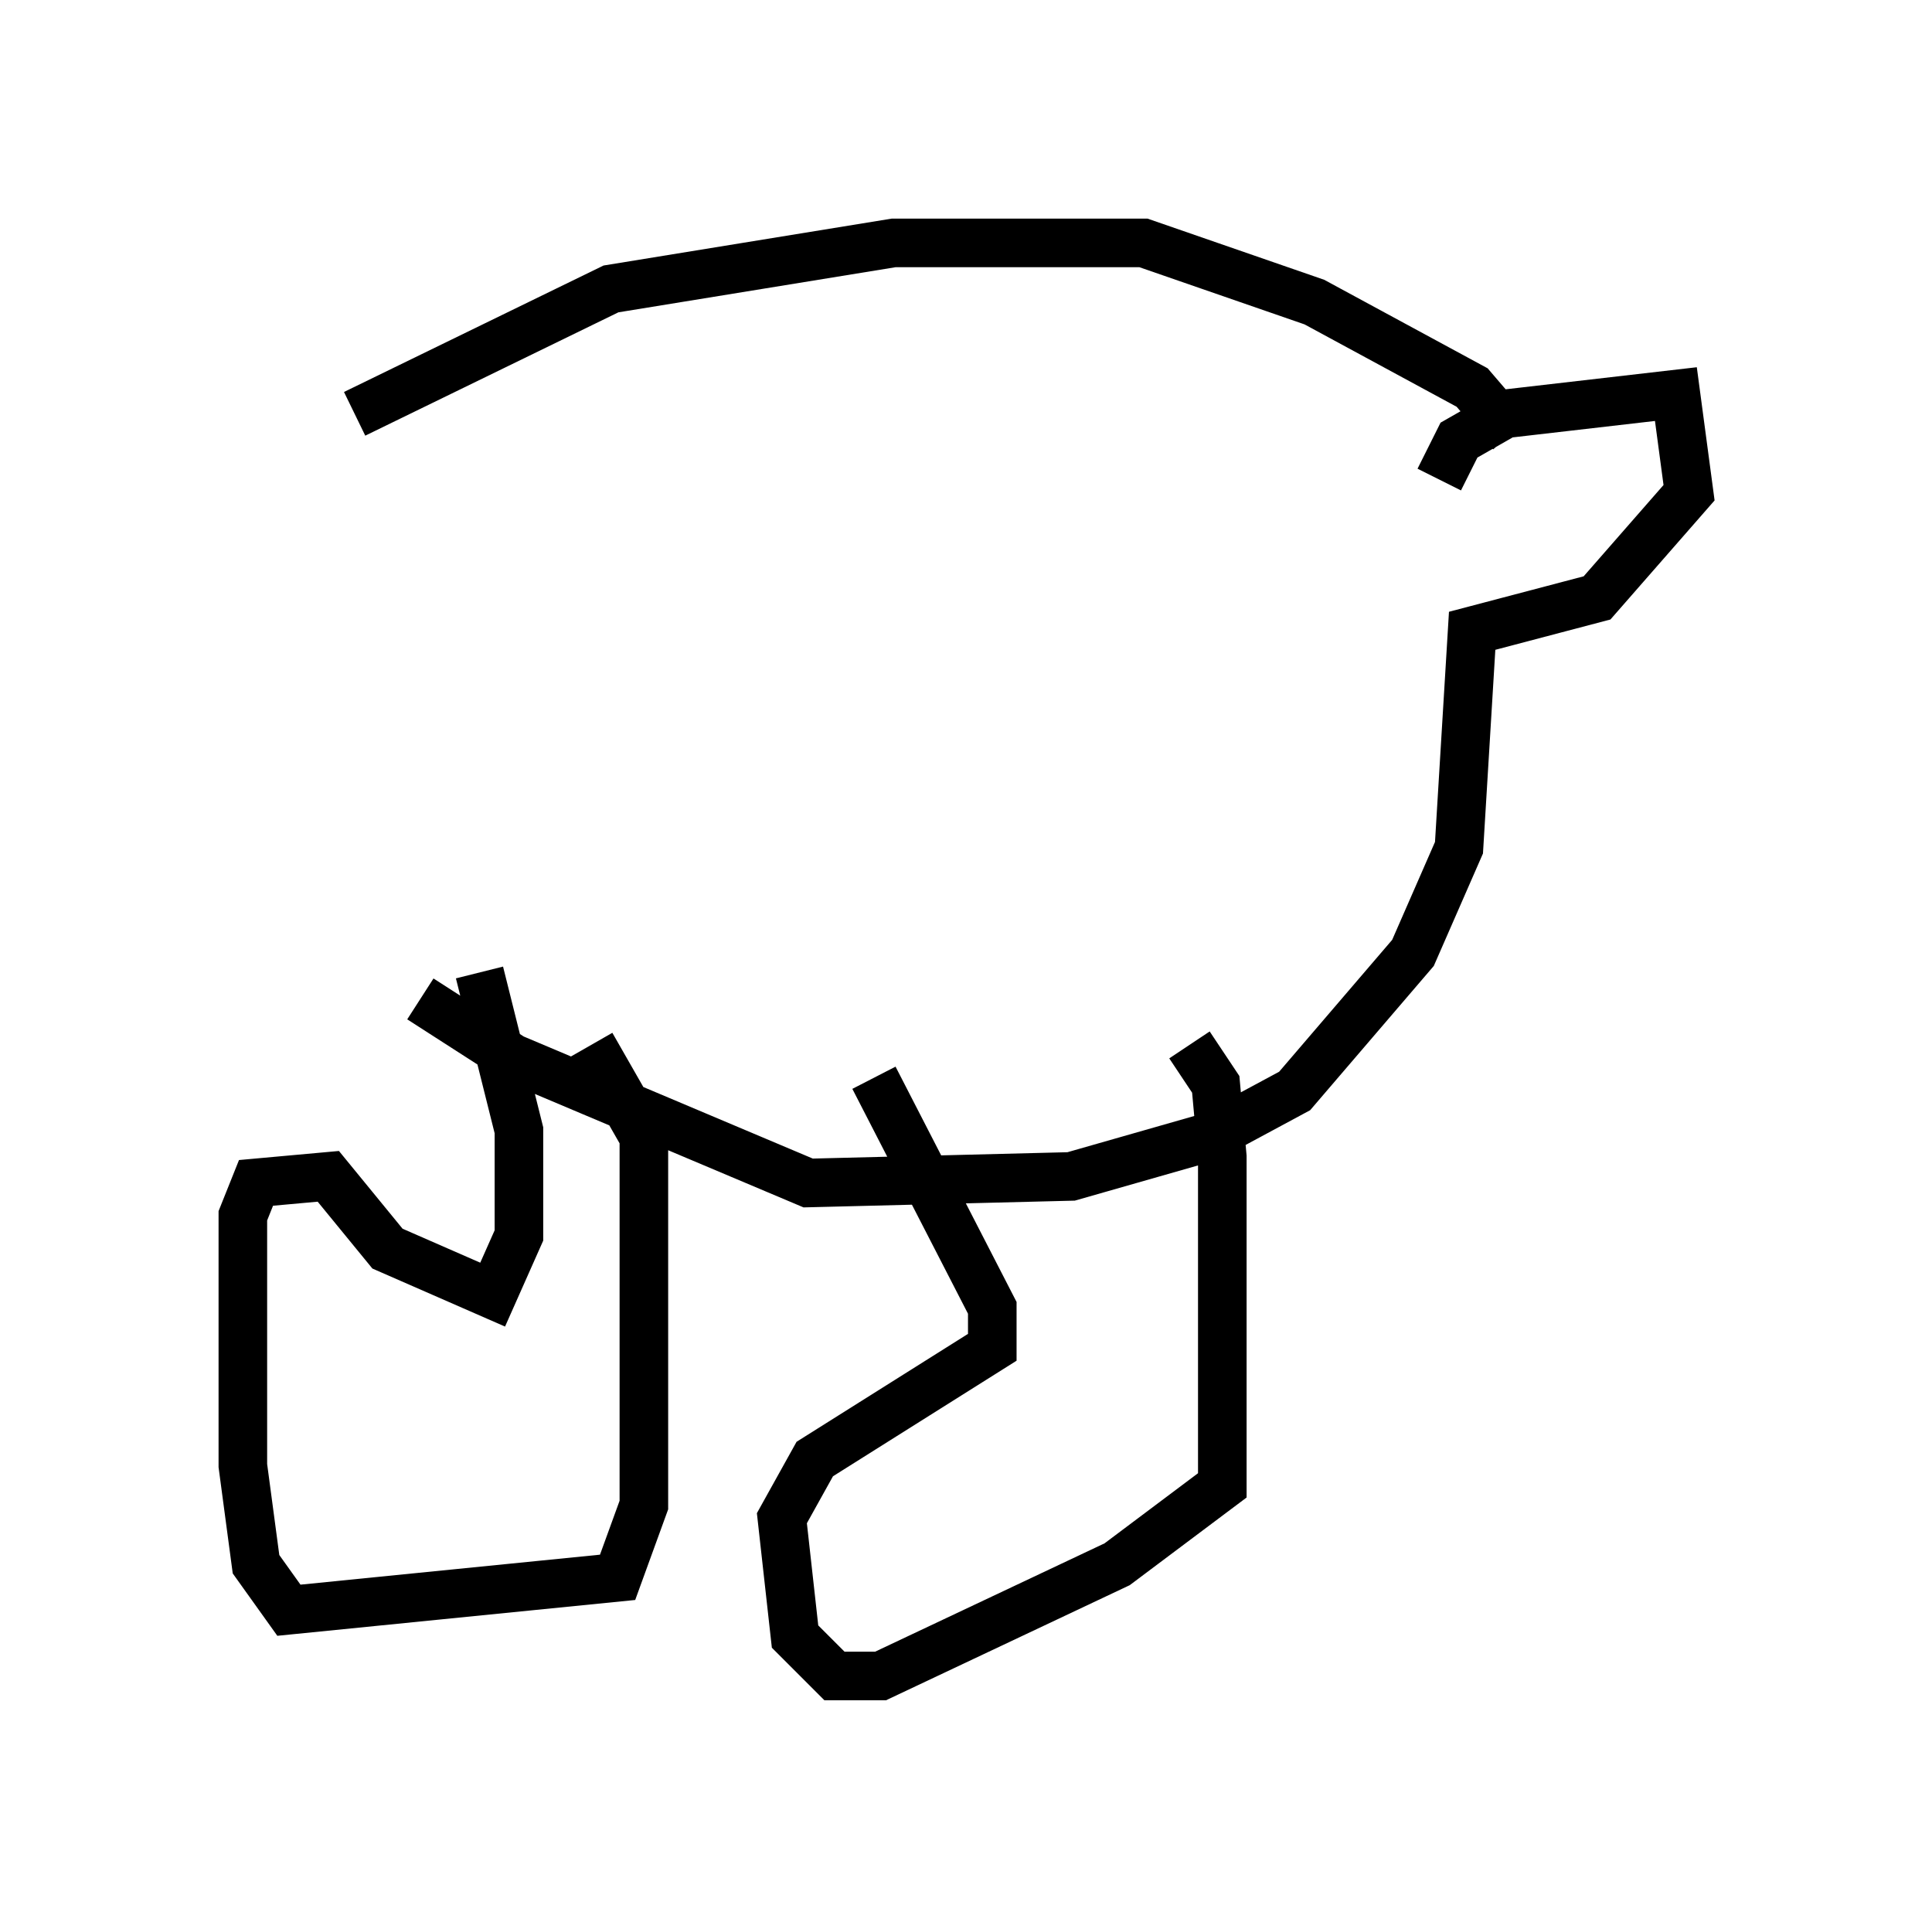 <?xml version="1.0" encoding="utf-8" ?>
<svg baseProfile="full" height="39.499" version="1.1" width="39.77" xmlns="http://www.w3.org/2000/svg" xmlns:ev="http://www.w3.org/2001/xml-events" xmlns:xlink="http://www.w3.org/1999/xlink"><defs /><rect fill="white" height="39.499" width="39.77" x="0" y="0" /><path d="M31.116, 9.871 m0.0, -0.947 l-0.812, -0.947 -3.248, -1.759 l-3.518, -1.218 -5.142, 0.0 l-5.819, 0.947 -5.277, 2.571 m22.327, 1.353 l0.406, -0.812 0.947, -0.541 l3.518, -0.406 0.271, 2.03 l-1.894, 2.165 -2.571, 0.677 l-0.271, 4.465 -0.947, 2.165 l-2.436, 2.842 -1.759, 0.947 l-2.842, 0.812 -5.413, 0.135 l-6.089, -2.571 -1.894, -1.218 m15.832, 0.947 l0.541, 0.812 0.135, 1.488 l0.0, 6.766 -2.165, 1.624 l-4.871, 2.3 -0.947, 0.0 l-0.812, -0.812 -0.271, -2.436 l0.677, -1.218 3.654, -2.3 l0.0, -0.812 -2.436, -4.736 m-5.819, -0.677 l1.083, 1.894 0.0, 7.578 l-0.541, 1.488 -6.766, 0.677 l-0.677, -0.947 -0.271, -2.03 l0.0, -5.142 0.271, -0.677 l1.488, -0.135 1.218, 1.488 l2.165, 0.947 0.541, -1.218 l0.0, -2.165 -0.812, -3.248 " fill="none" stroke="black" stroke-width="1" /></svg>